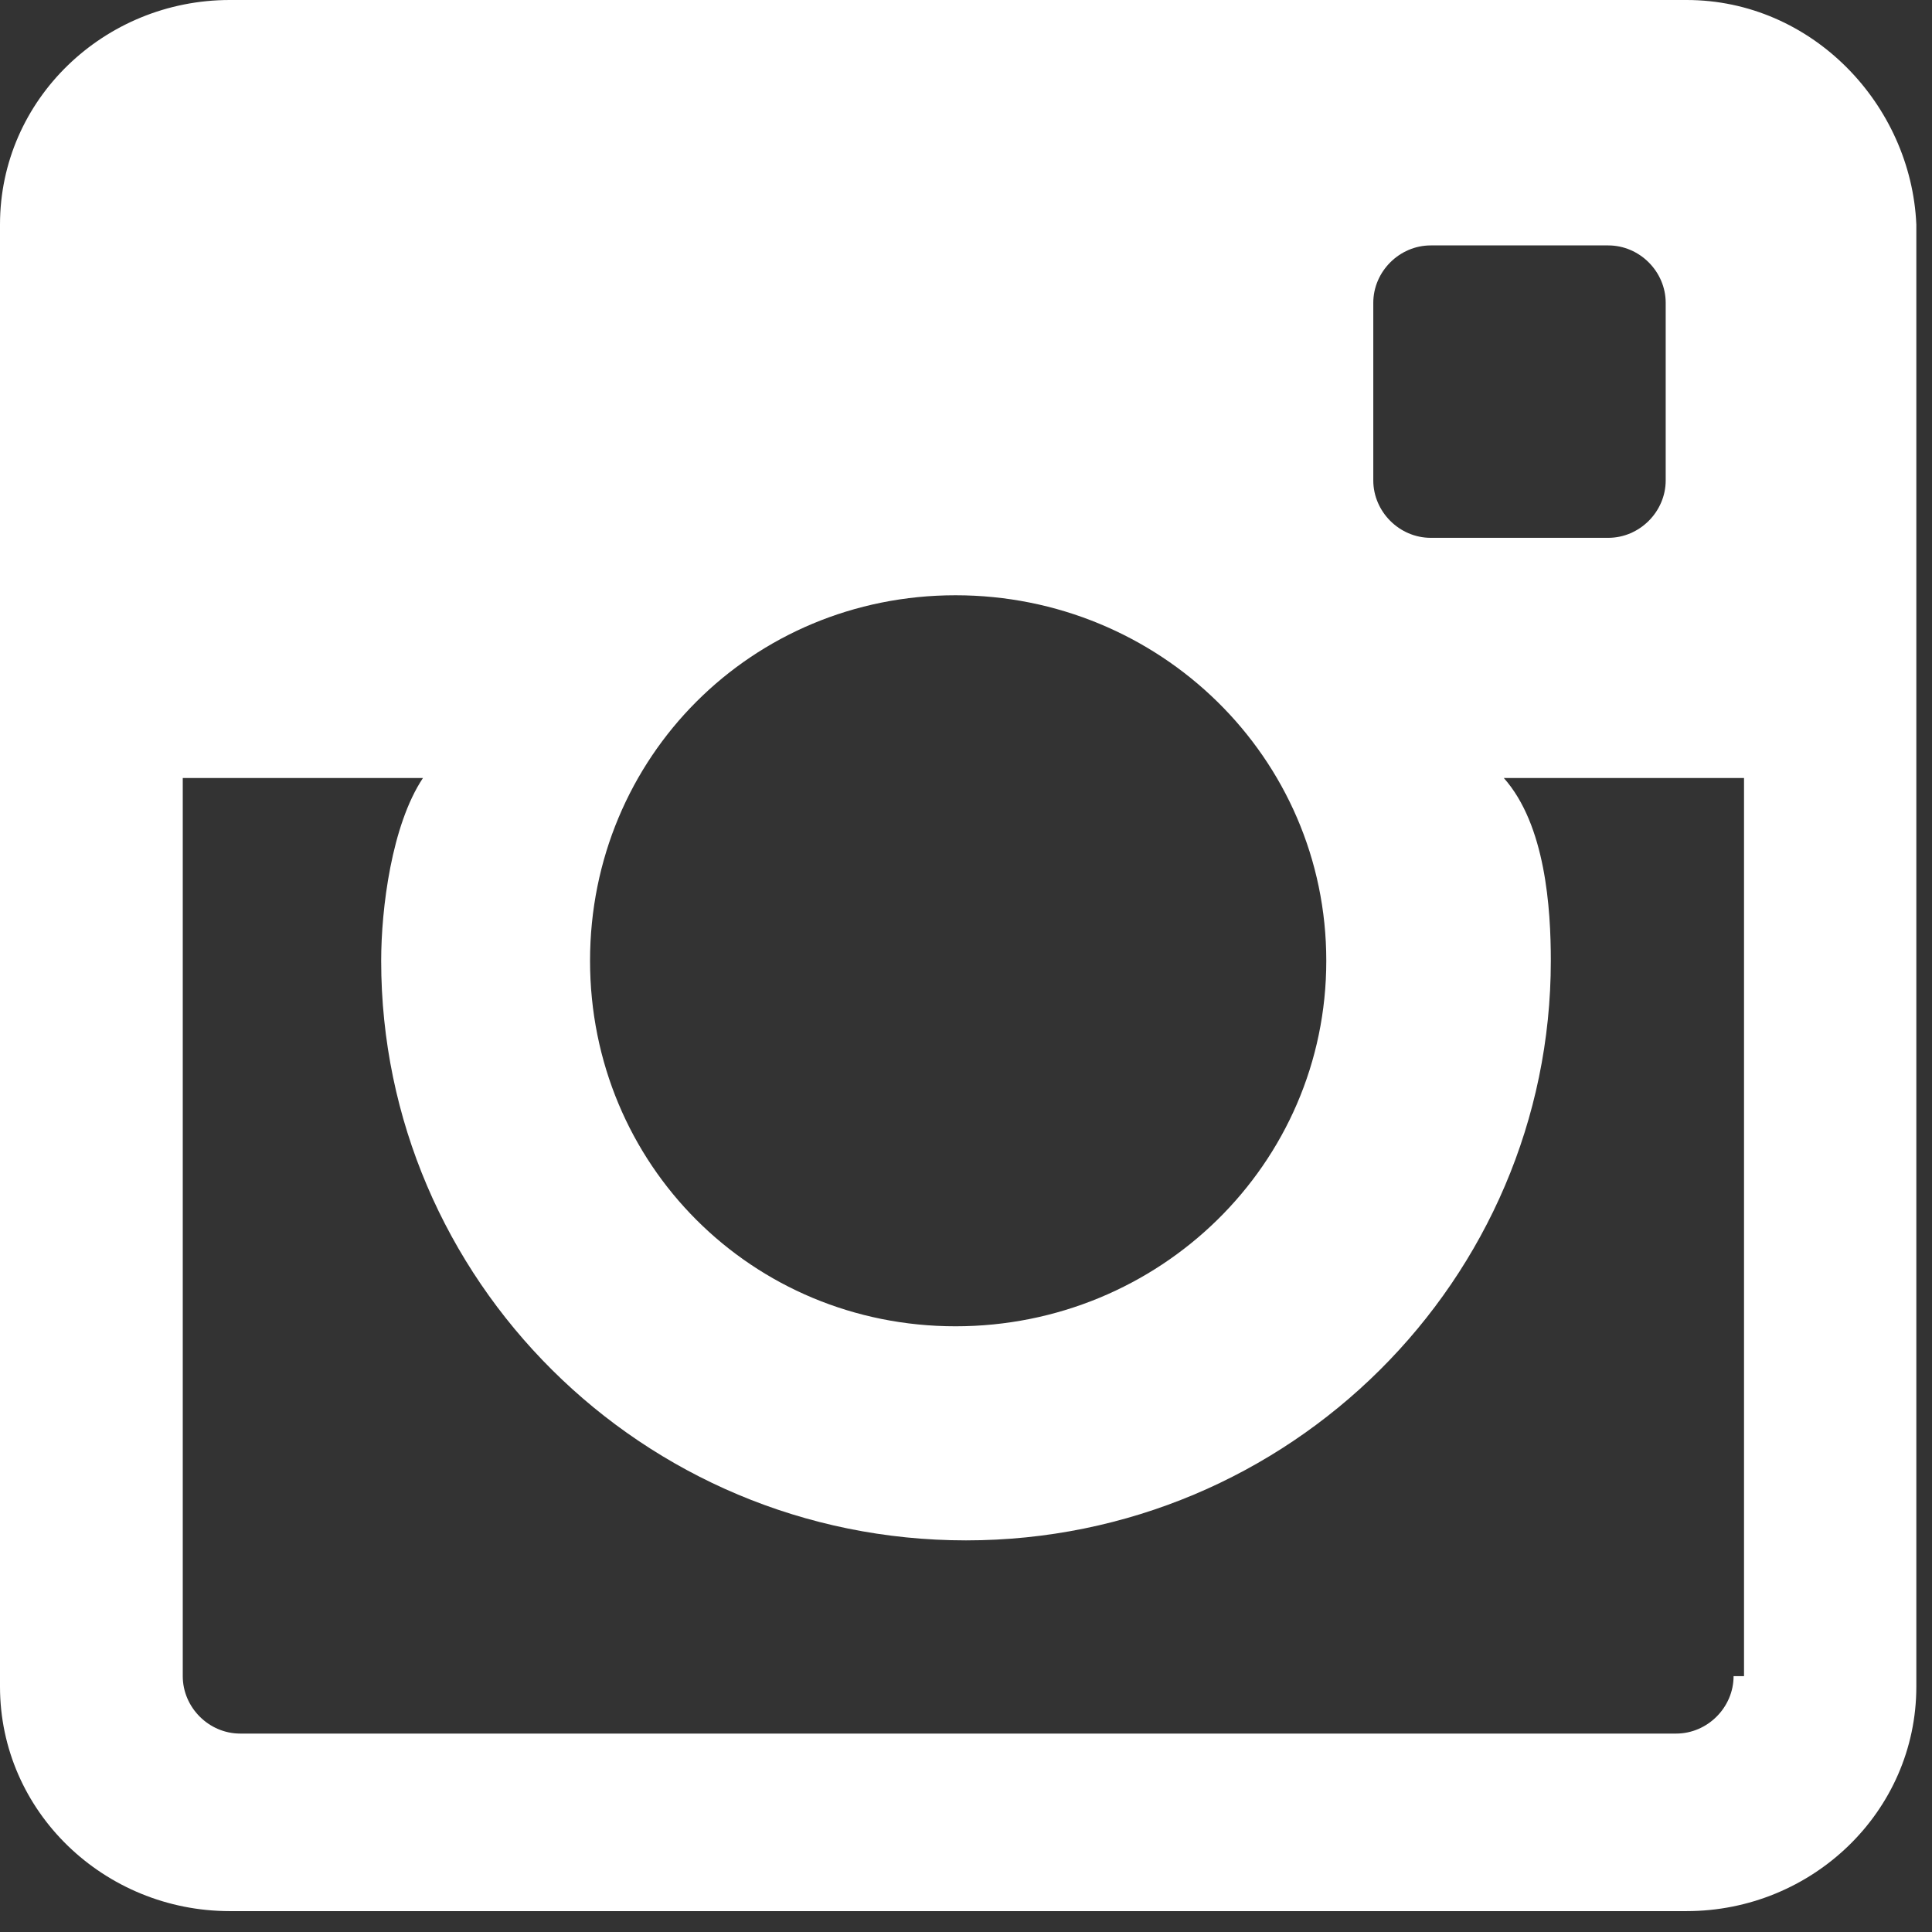 <?xml version="1.0" encoding="UTF-8"?>
<svg width="37px" height="37px" viewBox="0 0 37 37" version="1.1" xmlns="http://www.w3.org/2000/svg" xmlns:xlink="http://www.w3.org/1999/xlink">
    <rect x="0" y="0" width="37" height="37" fill="#333333" stroke="none"/>
    <!-- Generator: Sketch 50.2 (55047) - http://www.bohemiancoding.com/sketch -->
    <title>Instagram</title>
    <desc>Created with Sketch.</desc>
    <defs></defs>
    <g id="Page-1" stroke="none" stroke-width="1" fill="none" fill-rule="evenodd">
        <g id="Desktop-HD" transform="translate(-733, -475)" fill="#FFFFFF" fill-rule="nonzero">
            <g id="Group" transform="translate(670, 475)">
                <path d="M95.3,0 L67.4,0 C65,0 63,1.9 63,4.3 L63,32.3 C63,34.7 65,36.6 67.4,36.6 L95.3,36.6 C97.7,36.6 99.7,34.7 99.7,32.3 L99.7,4.3 C99.6,2 97.7,0 95.3,0 Z M89.3,5.8 C89.3,5.2 89.8,4.7 90.4,4.7 L93.8,4.7 C94.4,4.7 94.9,5.2 94.9,5.8 L94.9,9.2 C94.9,9.8 94.4,10.3 93.8,10.3 L90.4,10.3 C89.8,10.3 89.3,9.8 89.3,9.2 L89.3,5.8 Z M81.3,11.4 C85.2,11.4 88.4,14.5 88.4,18.4 C88.4,22.3 85.2,25.4 81.3,25.4 C77.4,25.4 74.3,22.3 74.3,18.4 C74.3,14.5 77.4,11.4 81.3,11.4 Z M96.2,32.1 C96.2,32.7 95.7,33.2 95.1,33.2 L67.6,33.2 C67,33.2 66.5,32.7 66.5,32.1 L66.5,14.9 L71.1,14.9 C70.5,15.8 70.3,17.4 70.3,18.4 C70.3,24.5 75.3,29.5 81.5,29.5 C87.7,29.5 92.7,24.5 92.7,18.4 C92.7,17.4 92.6,15.8 91.8,14.9 L96.4,14.9 L96.4,32.1 L96.2,32.1 Z" id="Instagram"></path>
            </g>
        </g>
    </g>
</svg>